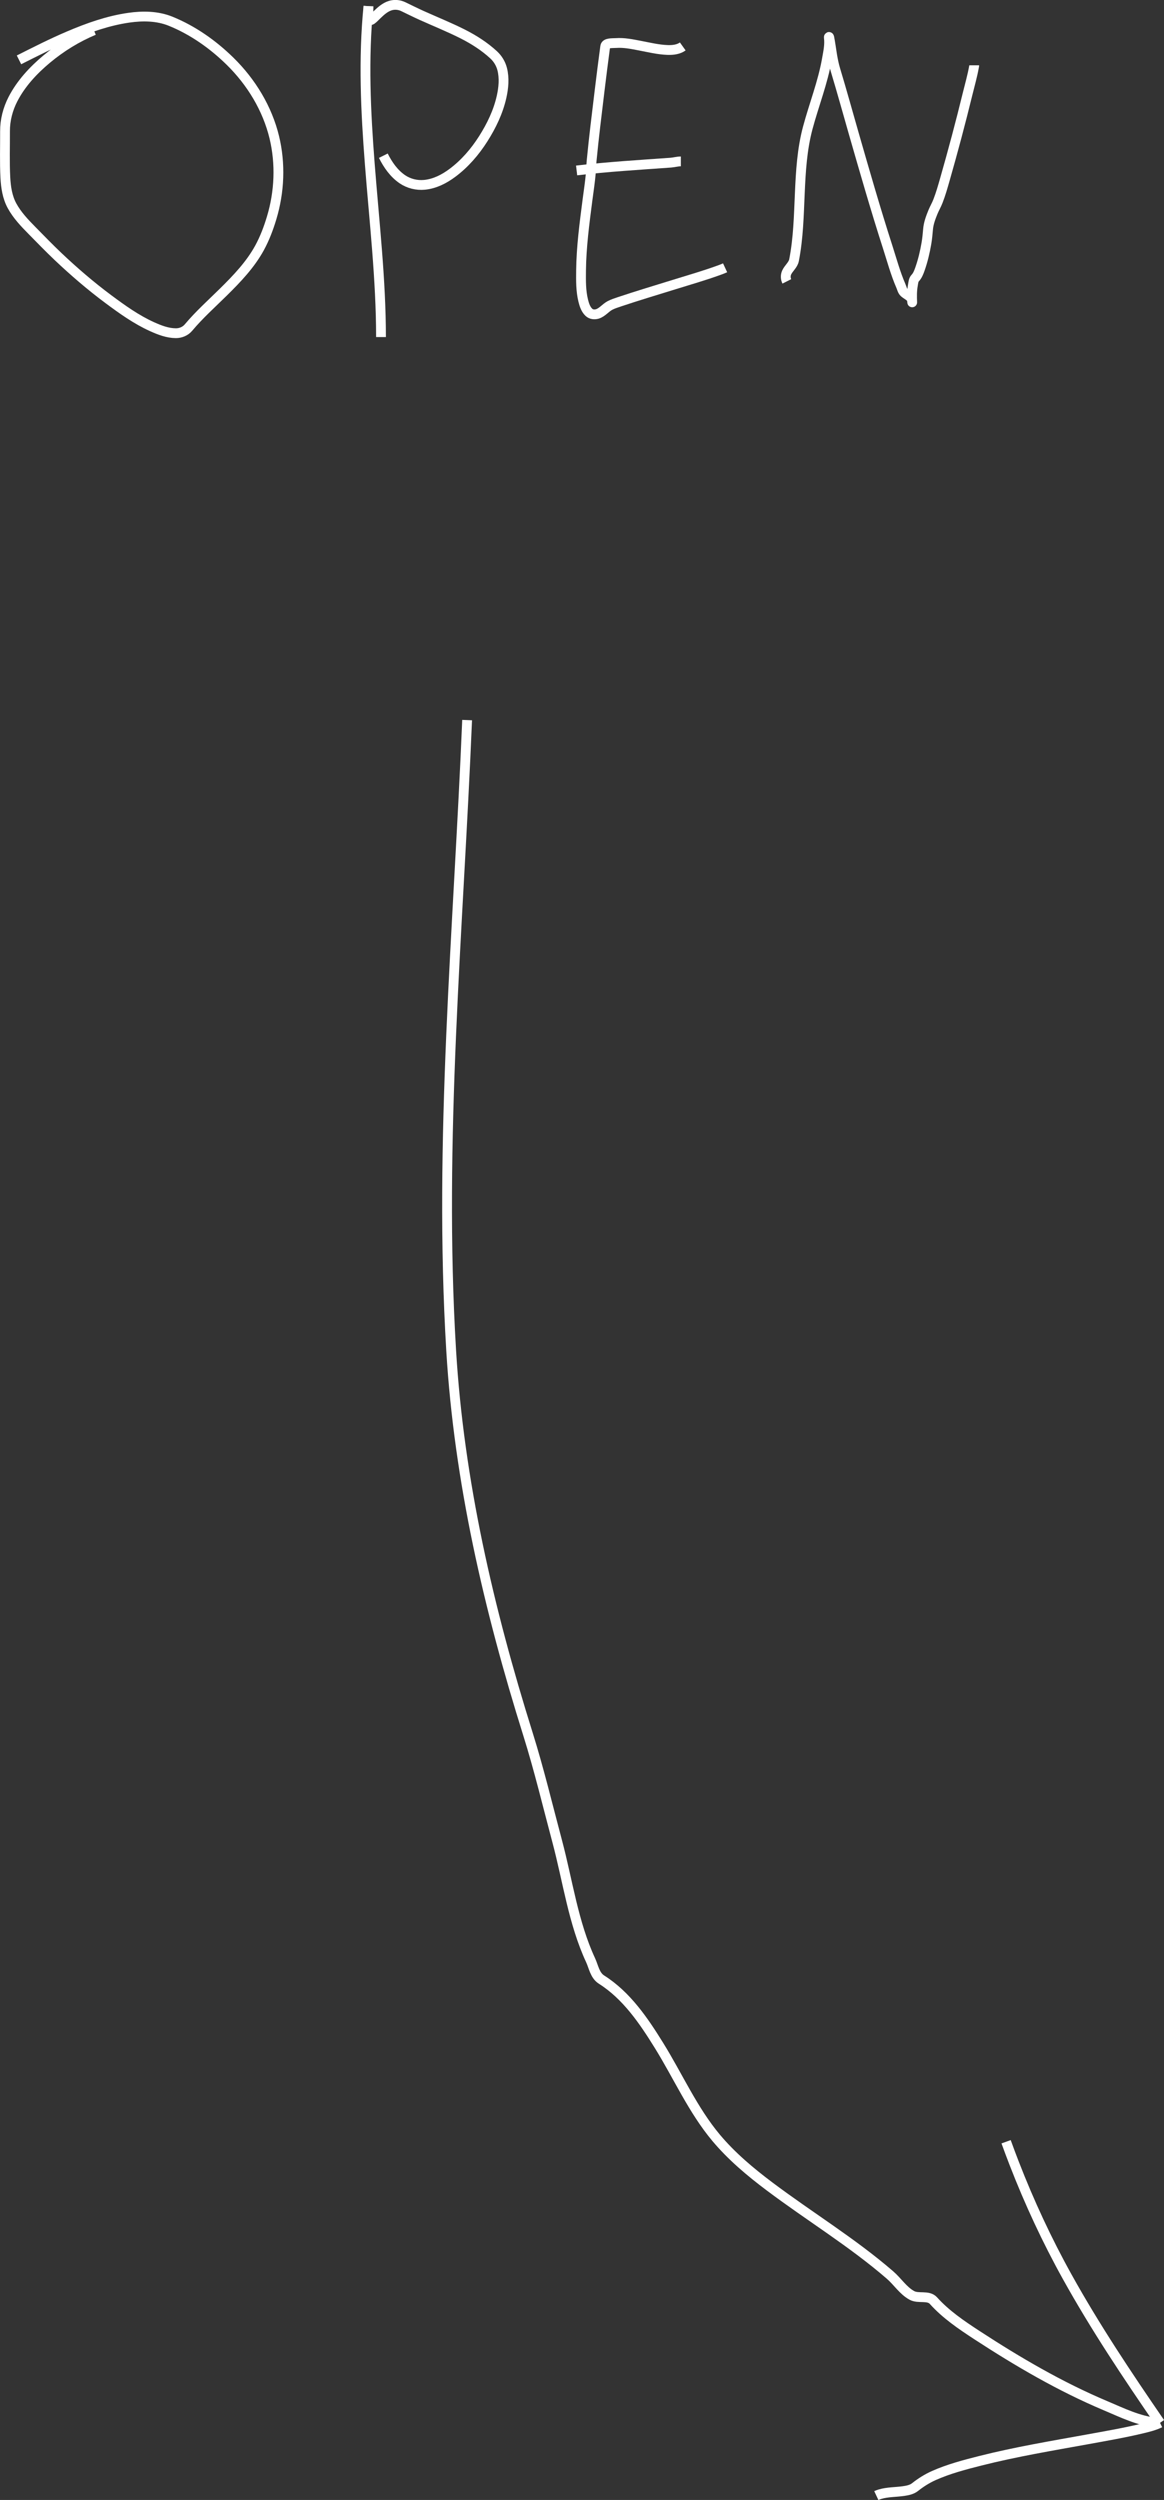 <?xml version="1.0" encoding="UTF-8" standalone="no"?>
<!-- Created with Inkscape (http://www.inkscape.org/) -->

<svg
   width="31.507mm"
   height="67.613mm"
   viewBox="0 0 31.507 67.613"
   version="1.1"
   id="svg5"
   inkscape:version="1.1.2 (0a00cf5339, 2022-02-04)"
   sodipodi:docname="drawing.svg"
   xmlns:inkscape="http://www.inkscape.org/namespaces/inkscape"
   xmlns:sodipodi="http://sodipodi.sourceforge.net/DTD/sodipodi-0.dtd"
   xmlns="http://www.w3.org/2000/svg"
   xmlns:svg="http://www.w3.org/2000/svg">
  <rect x="0" y="0" width="31.507" height="67.613" fill="#333333" stroke="none"/>
  <sodipodi:namedview
     id="namedview7"
     pagecolor="#505050"
     bordercolor="#eeeeee"
     borderopacity="1"
     inkscape:pageshadow="0"
     inkscape:pageopacity="0"
     inkscape:pagecheckerboard="0"
     inkscape:document-units="mm"
     showgrid="false"
     inkscape:zoom="1.5554293"
     inkscape:cx="89.685851"
     inkscape:cy="151.7266"
     inkscape:window-width="2496"
     inkscape:window-height="1371"
     inkscape:window-x="64"
     inkscape:window-y="32"
     inkscape:window-maximized="1"
     inkscape:current-layer="layer1" />
  <defs
     id="defs2">
    <inkscape:path-effect
       effect="simplify"
       id="path-effect1063"
       is_visible="true"
       lpeversion="1"
       steps="1"
       threshold="0.001"
       smooth_angles="360"
       helper_size="0"
       simplify_individual_paths="false"
       simplify_just_coalesce="false" />
    <inkscape:path-effect
       effect="simplify"
       id="path-effect1059"
       is_visible="true"
       lpeversion="1"
       steps="1"
       threshold="0.001"
       smooth_angles="360"
       helper_size="0"
       simplify_individual_paths="false"
       simplify_just_coalesce="false" />
    <inkscape:path-effect
       effect="simplify"
       id="path-effect1055"
       is_visible="true"
       lpeversion="1"
       steps="1"
       threshold="0.001"
       smooth_angles="360"
       helper_size="0"
       simplify_individual_paths="false"
       simplify_just_coalesce="false" />
    <inkscape:path-effect
       effect="simplify"
       id="path-effect1051"
       is_visible="true"
       lpeversion="1"
       steps="1"
       threshold="0.001"
       smooth_angles="360"
       helper_size="0"
       simplify_individual_paths="false"
       simplify_just_coalesce="false" />
    <inkscape:path-effect
       effect="simplify"
       id="path-effect1047"
       is_visible="true"
       lpeversion="1"
       steps="1"
       threshold="0.001"
       smooth_angles="360"
       helper_size="0"
       simplify_individual_paths="false"
       simplify_just_coalesce="false" />
    <inkscape:path-effect
       effect="simplify"
       id="path-effect1043"
       is_visible="true"
       lpeversion="1"
       steps="1"
       threshold="0.001"
       smooth_angles="360"
       helper_size="0"
       simplify_individual_paths="false"
       simplify_just_coalesce="false" />
    <inkscape:path-effect
       effect="simplify"
       id="path-effect1039"
       is_visible="true"
       lpeversion="1"
       steps="1"
       threshold="0.001"
       smooth_angles="360"
       helper_size="0"
       simplify_individual_paths="false"
       simplify_just_coalesce="false" />
    <inkscape:path-effect
       effect="simplify"
       id="path-effect1035"
       is_visible="true"
       lpeversion="1"
       steps="1"
       threshold="0.001"
       smooth_angles="360"
       helper_size="0"
       simplify_individual_paths="false"
       simplify_just_coalesce="false" />
    <inkscape:path-effect
       effect="simplify"
       id="path-effect1031"
       is_visible="true"
       lpeversion="1"
       steps="1"
       threshold="0.001"
       smooth_angles="360"
       helper_size="0"
       simplify_individual_paths="false"
       simplify_just_coalesce="false" />
    <inkscape:path-effect
       effect="simplify"
       id="path-effect1027"
       is_visible="true"
       lpeversion="1"
       steps="1"
       threshold="0.001"
       smooth_angles="360"
       helper_size="0"
       simplify_individual_paths="false"
       simplify_just_coalesce="false" />
    <inkscape:path-effect
       effect="simplify"
       id="path-effect805"
       is_visible="true"
       lpeversion="1"
       steps="1"
       threshold="0.001"
       smooth_angles="360"
       helper_size="0"
       simplify_individual_paths="false"
       simplify_just_coalesce="false" />
    <inkscape:path-effect
       effect="simplify"
       id="path-effect702"
       is_visible="true"
       lpeversion="1"
       steps="1"
       threshold="0.001"
       smooth_angles="360"
       helper_size="0"
       simplify_individual_paths="false"
       simplify_just_coalesce="false" />
    <inkscape:path-effect
       effect="simplify"
       id="path-effect698"
       is_visible="true"
       lpeversion="1"
       steps="1"
       threshold="0.001"
       smooth_angles="360"
       helper_size="0"
       simplify_individual_paths="false"
       simplify_just_coalesce="false" />
    <inkscape:path-effect
       effect="simplify"
       id="path-effect694"
       is_visible="true"
       lpeversion="1"
       steps="1"
       threshold="0.001"
       smooth_angles="360"
       helper_size="0"
       simplify_individual_paths="false"
       simplify_just_coalesce="false" />
    <inkscape:path-effect
       effect="simplify"
       id="path-effect690"
       is_visible="true"
       lpeversion="1"
       steps="1"
       threshold="0.001"
       smooth_angles="360"
       helper_size="0"
       simplify_individual_paths="false"
       simplify_just_coalesce="false" />
    <inkscape:path-effect
       effect="simplify"
       id="path-effect684"
       is_visible="true"
       lpeversion="1"
       steps="1"
       threshold="0.001"
       smooth_angles="360"
       helper_size="0"
       simplify_individual_paths="false"
       simplify_just_coalesce="false" />
    <inkscape:path-effect
       effect="simplify"
       id="path-effect680"
       is_visible="true"
       lpeversion="1"
       steps="1"
       threshold="0.001"
       smooth_angles="360"
       helper_size="0"
       simplify_individual_paths="false"
       simplify_just_coalesce="false" />
    <inkscape:path-effect
       effect="simplify"
       id="path-effect676"
       is_visible="true"
       lpeversion="1"
       steps="1"
       threshold="0.001"
       smooth_angles="360"
       helper_size="0"
       simplify_individual_paths="false"
       simplify_just_coalesce="false" />
    <inkscape:path-effect
       effect="simplify"
       id="path-effect672"
       is_visible="true"
       lpeversion="1"
       steps="1"
       threshold="0.001"
       smooth_angles="360"
       helper_size="0"
       simplify_individual_paths="false"
       simplify_just_coalesce="false" />
    <inkscape:path-effect
       effect="simplify"
       id="path-effect668"
       is_visible="true"
       lpeversion="1"
       steps="1"
       threshold="0.001"
       smooth_angles="360"
       helper_size="0"
       simplify_individual_paths="false"
       simplify_just_coalesce="false" />
    <inkscape:path-effect
       effect="simplify"
       id="path-effect664"
       is_visible="true"
       lpeversion="1"
       steps="1"
       threshold="0.001"
       smooth_angles="360"
       helper_size="0"
       simplify_individual_paths="false"
       simplify_just_coalesce="false" />
    <inkscape:path-effect
       effect="simplify"
       id="path-effect660"
       is_visible="true"
       lpeversion="1"
       steps="1"
       threshold="0.001"
       smooth_angles="360"
       helper_size="0"
       simplify_individual_paths="false"
       simplify_just_coalesce="false" />
    <inkscape:path-effect
       effect="simplify"
       id="path-effect656"
       is_visible="true"
       lpeversion="1"
       steps="1"
       threshold="0.001"
       smooth_angles="360"
       helper_size="0"
       simplify_individual_paths="false"
       simplify_just_coalesce="false" />
    <inkscape:path-effect
       effect="simplify"
       id="path-effect652"
       is_visible="true"
       lpeversion="1"
       steps="1"
       threshold="0.001"
       smooth_angles="360"
       helper_size="0"
       simplify_individual_paths="false"
       simplify_just_coalesce="false" />
    <inkscape:path-effect
       effect="simplify"
       id="path-effect648"
       is_visible="true"
       lpeversion="1"
       steps="1"
       threshold="0"
       smooth_angles="360"
       helper_size="0"
       simplify_individual_paths="false"
       simplify_just_coalesce="false" />
    <inkscape:path-effect
       effect="simplify"
       id="path-effect644"
       is_visible="true"
       lpeversion="1"
       steps="1"
       threshold="0"
       smooth_angles="360"
       helper_size="0"
       simplify_individual_paths="false"
       simplify_just_coalesce="false" />
    <inkscape:path-effect
       effect="simplify"
       id="path-effect640"
       is_visible="true"
       lpeversion="1"
       steps="1"
       threshold="0"
       smooth_angles="360"
       helper_size="0"
       simplify_individual_paths="false"
       simplify_just_coalesce="false" />
    <inkscape:path-effect
       effect="simplify"
       id="path-effect636"
       is_visible="true"
       lpeversion="1"
       steps="1"
       threshold="0"
       smooth_angles="360"
       helper_size="0"
       simplify_individual_paths="false"
       simplify_just_coalesce="false" />
    <inkscape:path-effect
       effect="simplify"
       id="path-effect632"
       is_visible="true"
       lpeversion="1"
       steps="1"
       threshold="0"
       smooth_angles="360"
       helper_size="0"
       simplify_individual_paths="false"
       simplify_just_coalesce="false" />
    <inkscape:path-effect
       effect="simplify"
       id="path-effect628"
       is_visible="true"
       lpeversion="1"
       steps="1"
       threshold="0"
       smooth_angles="360"
       helper_size="0"
       simplify_individual_paths="false"
       simplify_just_coalesce="false" />
    <inkscape:path-effect
       effect="simplify"
       id="path-effect393"
       is_visible="true"
       lpeversion="1"
       steps="1"
       threshold="0"
       smooth_angles="360"
       helper_size="0"
       simplify_individual_paths="false"
       simplify_just_coalesce="false" />
    <inkscape:path-effect
       effect="simplify"
       id="path-effect323"
       is_visible="true"
       lpeversion="1"
       steps="1"
       threshold="0"
       smooth_angles="360"
       helper_size="0"
       simplify_individual_paths="false"
       simplify_just_coalesce="false" />
    <inkscape:path-effect
       effect="simplify"
       id="path-effect154"
       is_visible="true"
       lpeversion="1"
       steps="1"
       threshold="0"
       smooth_angles="360"
       helper_size="0"
       simplify_individual_paths="false"
       simplify_just_coalesce="false" />
    <inkscape:path-effect
       effect="simplify"
       id="path-effect117"
       is_visible="true"
       lpeversion="1"
       steps="1"
       threshold="0"
       smooth_angles="360"
       helper_size="0"
       simplify_individual_paths="false"
       simplify_just_coalesce="false" />
    <inkscape:path-effect
       effect="simplify"
       id="path-effect113"
       is_visible="true"
       lpeversion="1"
       steps="1"
       threshold="0"
       smooth_angles="360"
       helper_size="0"
       simplify_individual_paths="false"
       simplify_just_coalesce="false" />
    <inkscape:path-effect
       effect="simplify"
       id="path-effect109"
       is_visible="true"
       lpeversion="1"
       steps="1"
       threshold="0"
       smooth_angles="360"
       helper_size="0"
       simplify_individual_paths="false"
       simplify_just_coalesce="false" />
    <inkscape:path-effect
       effect="simplify"
       id="path-effect105"
       is_visible="true"
       lpeversion="1"
       steps="1"
       threshold="0"
       smooth_angles="360"
       helper_size="0"
       simplify_individual_paths="false"
       simplify_just_coalesce="false" />
    <inkscape:path-effect
       effect="simplify"
       id="path-effect101"
       is_visible="true"
       lpeversion="1"
       steps="1"
       threshold="0"
       smooth_angles="360"
       helper_size="0"
       simplify_individual_paths="false"
       simplify_just_coalesce="false" />
    <inkscape:path-effect
       effect="simplify"
       id="path-effect97"
       is_visible="true"
       lpeversion="1"
       steps="1"
       threshold="0"
       smooth_angles="360"
       helper_size="0"
       simplify_individual_paths="false"
       simplify_just_coalesce="false" />
    <inkscape:path-effect
       effect="simplify"
       id="path-effect93"
       is_visible="true"
       lpeversion="1"
       steps="1"
       threshold="0"
       smooth_angles="360"
       helper_size="0"
       simplify_individual_paths="false"
       simplify_just_coalesce="false" />
    <inkscape:path-effect
       effect="simplify"
       id="path-effect89"
       is_visible="true"
       lpeversion="1"
       steps="1"
       threshold="0.002"
       smooth_angles="360"
       helper_size="0"
       simplify_individual_paths="false"
       simplify_just_coalesce="false" />
    <inkscape:path-effect
       effect="simplify"
       id="path-effect85"
       is_visible="true"
       lpeversion="1"
       steps="1"
       threshold="0.002"
       smooth_angles="360"
       helper_size="0"
       simplify_individual_paths="false"
       simplify_just_coalesce="false" />
    <inkscape:path-effect
       effect="simplify"
       id="path-effect81"
       is_visible="true"
       lpeversion="1"
       steps="1"
       threshold="0.002"
       smooth_angles="360"
       helper_size="0"
       simplify_individual_paths="false"
       simplify_just_coalesce="false" />
    <inkscape:path-effect
       effect="simplify"
       id="path-effect77"
       is_visible="true"
       lpeversion="1"
       steps="1"
       threshold="0.002"
       smooth_angles="360"
       helper_size="0"
       simplify_individual_paths="false"
       simplify_just_coalesce="false" />
  </defs>
  <g
     inkscape:label="Layer 1"
     inkscape:groupmode="layer"
     id="layer1"
     transform="translate(-35.983,-126.934)">
    <path
       style="fill:none;stroke:#ffffff;stroke-width:0.265px;stroke-linecap:butt;stroke-linejoin:miter;stroke-opacity:1"
       d="m 48.627,146.409 c -0.235,5.678 -0.774,11.361 -0.432,17.046 0.212,3.533 1.017,6.997 2.081,10.386 0.299,0.954 0.531,1.927 0.789,2.892 0.287,1.076 0.435,2.206 0.904,3.216 0.083,0.178 0.114,0.41 0.296,0.525 0.678,0.429 1.139,1.109 1.554,1.778 0.518,0.834 0.918,1.749 1.551,2.504 0.418,0.497 0.919,0.918 1.437,1.307 1.08,0.812 2.241,1.514 3.266,2.4 0.204,0.176 0.355,0.422 0.591,0.551 0.181,0.099 0.444,-0.015 0.586,0.143 0.336,0.374 0.757,0.658 1.175,0.931 1.109,0.723 2.259,1.395 3.479,1.909 0.451,0.19 0.904,0.416 1.395,0.461 0.027,0.002 0.054,0.004 0.081,0.004"
       id="path674"
       inkscape:path-effect="#path-effect676"
       inkscape:original-d="m 48.626892,146.40912 c -0.383543,9.20364 -1.586508,19.05633 1.614662,27.33602 0.336785,0.87108 1.638591,6.50719 1.953974,6.6868 1.498656,0.85353 2.288429,3.46782 3.439187,4.61857 1.547635,1.54764 3.280137,2.2165 5.005998,3.94236 0.116957,0.11696 0.51045,0.0376 0.611175,0.16257 0.697076,0.86463 5.055221,3.30536 6.129856,3.30536" />
    <path
       style="fill:none;stroke:#ffffff;stroke-width:0.265px;stroke-linecap:butt;stroke-linejoin:miter;stroke-opacity:1"
       d="m 67.382,192.461 c -0.885,-1.287 -1.755,-2.587 -2.514,-3.954 -0.548,-0.986 -1.024,-2.01 -1.432,-3.061 -0.076,-0.195 -0.149,-0.391 -0.22,-0.587"
       id="path682"
       inkscape:path-effect="#path-effect684"
       inkscape:original-d="m 67.381741,192.46083 c -2.086692,-3.02522 -3.187687,-4.90971 -4.166547,-7.60201" />
    <path
       style="fill:none;stroke:#ffffff;stroke-width:0.265px;stroke-linecap:butt;stroke-linejoin:miter;stroke-opacity:1"
       d="m 67.382,192.461 c -0.145,0.071 -0.303,0.111 -0.46,0.149 -0.495,0.119 -0.998,0.206 -1.499,0.297 -0.971,0.176 -1.946,0.338 -2.904,0.58 -0.428,0.108 -0.858,0.221 -1.262,0.401 -0.181,0.081 -0.349,0.187 -0.506,0.311 -0.088,0.07 -0.204,0.092 -0.313,0.108 -0.212,0.03 -0.43,0.023 -0.636,0.084 -0.034,0.01 -0.067,0.022 -0.099,0.037"
       id="path700"
       inkscape:path-effect="#path-effect702"
       inkscape:original-d="m 67.381741,192.46083 c -0.740034,0.38354 -5.715807,0.8585 -6.614769,1.72493 -0.200424,0.19317 -0.763042,0.0966 -1.062159,0.24263" />
    <path
       style="fill:none;stroke:#ffffff;stroke-width:0.265px;stroke-linecap:butt;stroke-linejoin:miter;stroke-opacity:1"
       d="m 38.524,127.752 c -0.462,0.193 -0.893,0.459 -1.276,0.779 -0.364,0.304 -0.696,0.66 -0.915,1.085 -0.138,0.268 -0.216,0.568 -0.214,0.872 0.002,0.417 -0.013,0.834 0.009,1.25 0.014,0.261 0.053,0.528 0.18,0.761 0.138,0.254 0.34,0.465 0.541,0.669 0.233,0.237 0.464,0.475 0.705,0.704 0.433,0.41 0.886,0.799 1.365,1.155 0.373,0.277 0.756,0.551 1.181,0.743 0.203,0.091 0.418,0.175 0.644,0.176 0.128,1.5e-4 0.256,-0.052 0.341,-0.153 0.29,-0.346 0.627,-0.646 0.948,-0.963 0.365,-0.36 0.726,-0.737 0.974,-1.19 0.141,-0.258 0.246,-0.536 0.33,-0.817 0.211,-0.702 0.243,-1.459 0.071,-2.174 -0.189,-0.783 -0.624,-1.496 -1.197,-2.058 -0.465,-0.456 -1.009,-0.839 -1.611,-1.083 -0.356,-0.144 -0.753,-0.149 -1.128,-0.095 -0.563,0.08 -1.103,0.272 -1.624,0.494 -0.46,0.195 -0.905,0.422 -1.351,0.646"
       id="path1025"
       inkscape:path-effect="#path-effect1027"
       inkscape:original-d="m 38.524436,127.75213 c -1.005297,0.41363 -2.405573,1.50239 -2.405573,2.68644 0,2.13243 -0.115813,1.88581 1.357193,3.35747 0.461235,0.46081 2.996296,2.73999 3.602025,2.0047 0.572857,-0.69539 1.607124,-1.41488 2.03295,-2.36933 1.108569,-2.48474 -0.141894,-4.83603 -2.455625,-5.89807 -1.182312,-0.5427 -3.17332,0.5276 -4.159448,1.02066" />
    <path
       style="fill:none;stroke:#ffffff;stroke-width:0.265px;stroke-linecap:butt;stroke-linejoin:miter;stroke-opacity:1"
       d="m 45.956,127.102 c -0.142,1.422 -0.074,2.854 0.037,4.275 0.121,1.556 0.302,3.11 0.303,4.673"
       id="path1029"
       inkscape:path-effect="#path-effect1031"
       inkscape:original-d="m 45.955616,127.10176 c -0.3014,3.02047 0.340207,6.05248 0.340207,8.94752" />
    <path
       style="fill:none;stroke:#ffffff;stroke-width:0.265px;stroke-linecap:butt;stroke-linejoin:miter;stroke-opacity:1"
       d="m 46.359,131.145 c 0.122,0.245 0.285,0.48 0.515,0.637 0.174,0.118 0.388,0.171 0.597,0.151 0.278,-0.026 0.536,-0.158 0.757,-0.323 0.335,-0.249 0.612,-0.571 0.835,-0.922 0.222,-0.349 0.405,-0.728 0.496,-1.133 0.055,-0.246 0.08,-0.506 0.017,-0.753 -0.038,-0.148 -0.12,-0.282 -0.233,-0.386 -0.249,-0.229 -0.537,-0.412 -0.838,-0.564 -0.365,-0.184 -0.745,-0.336 -1.117,-0.504 -0.166,-0.075 -0.328,-0.157 -0.492,-0.235 -0.108,-0.051 -0.234,-0.063 -0.349,-0.027 -0.145,0.045 -0.258,0.15 -0.365,0.253 -0.046,0.045 -0.09,0.093 -0.143,0.131 -0.046,0.032 -0.07,-0.03 -0.075,-0.067 -0.015,-0.1 -0.009,-0.202 -0.007,-0.302"
       id="path1033"
       inkscape:path-effect="#path-effect1035"
       inkscape:original-d="m 46.358677,131.14468 c 1.249921,2.51778 4.106876,-1.68081 3.006881,-2.70628 -0.664326,-0.61932 -1.401913,-0.78761 -2.446361,-1.31275 -0.688843,-0.34635 -0.999964,0.9677 -0.963581,-0.0239" />
    <path
       style="fill:none;stroke:#ffffff;stroke-width:0.265px;stroke-linecap:butt;stroke-linejoin:miter;stroke-opacity:1"
       d="m 54.464,128.19 c -0.117,0.084 -0.267,0.1 -0.407,0.096 -0.26,-0.009 -0.513,-0.072 -0.767,-0.12 -0.208,-0.04 -0.419,-0.083 -0.631,-0.068 -0.103,0.007 -0.28,-0.011 -0.294,0.093 -0.054,0.4 -0.104,0.802 -0.153,1.203 -0.076,0.628 -0.154,1.257 -0.215,1.887 -0.01,0.108 -0.012,0.217 -0.021,0.326 -0.021,0.243 -0.058,0.485 -0.09,0.727 -0.082,0.636 -0.168,1.273 -0.175,1.915 -0.003,0.275 -0.007,0.554 0.06,0.822 0.028,0.111 0.066,0.228 0.152,0.31 0.062,0.059 0.155,0.067 0.234,0.042 0.131,-0.043 0.216,-0.164 0.336,-0.227 0.08,-0.042 0.166,-0.069 0.251,-0.098 0.496,-0.166 0.998,-0.316 1.498,-0.471 0.399,-0.124 0.802,-0.239 1.195,-0.382 0.058,-0.021 0.117,-0.042 0.173,-0.068"
       id="path1037"
       inkscape:path-effect="#path-effect1039"
       inkscape:original-d="m 54.464262,128.19028 c -0.461373,0.3324 -1.638531,-0.33174 -2.100387,0 -0.0042,0.003 -0.387829,3.0148 -0.387829,3.36956 0,0.44969 -0.862878,4.94081 0.508346,3.63838 0.100034,-0.095 2.810823,-0.86907 3.123507,-1.024" />
    <path
       style="fill:none;stroke:#ffffff;stroke-width:0.265px;stroke-linecap:butt;stroke-linejoin:miter;stroke-opacity:1"
       d="m 51.591,131.544 c 0.847,-0.1 1.699,-0.15 2.55,-0.211 0.091,-0.007 0.179,-0.034 0.271,-0.034"
       id="path1053"
       inkscape:path-effect="#path-effect1055"
       inkscape:original-d="m 51.590757,131.5441 c 0.844087,-0.0993 1.689534,-0.16786 2.541175,-0.21077 0.09119,-0.005 0.188185,-0.0347 0.279352,-0.0347" />
    <path
       style="fill:none;stroke:#ffffff;stroke-width:0.265px;stroke-linecap:butt;stroke-linejoin:miter;stroke-opacity:1"
       d="m 57.281,134.544 c -0.037,-0.073 -0.039,-0.162 -0.006,-0.237 0.054,-0.12 0.175,-0.205 0.201,-0.337 0.117,-0.596 0.129,-1.204 0.156,-1.809 0.026,-0.593 0.061,-1.191 0.215,-1.767 0.167,-0.624 0.409,-1.229 0.52,-1.867 0.033,-0.19 0.077,-0.384 0.051,-0.576 -0.003,-0.021 0.007,-0.028 0.012,-0.002 0.031,0.158 0.051,0.318 0.077,0.476 0.023,0.135 0.05,0.27 0.09,0.401 0.172,0.57 0.331,1.145 0.495,1.717 0.296,1.028 0.591,2.056 0.919,3.074 0.113,0.351 0.209,0.709 0.356,1.047 0.027,0.061 0.04,0.135 0.089,0.181 0.065,0.061 0.16,0.092 0.203,0.175 0.013,0.026 0.016,0.111 0.015,0.087 -0.007,-0.154 -0.008,-0.309 0.019,-0.461 0.012,-0.066 0.015,-0.141 0.062,-0.191 0.063,-0.066 0.097,-0.154 0.127,-0.239 0.081,-0.229 0.137,-0.466 0.178,-0.705 0.021,-0.124 0.032,-0.249 0.043,-0.374 0.013,-0.162 0.071,-0.316 0.132,-0.466 0.041,-0.101 0.098,-0.196 0.137,-0.298 0.075,-0.192 0.131,-0.391 0.188,-0.59 0.219,-0.765 0.424,-1.534 0.613,-2.307 0.06,-0.246 0.131,-0.49 0.175,-0.739 0.002,-0.012 0.005,-0.024 0.005,-0.037"
       id="path1061"
       inkscape:path-effect="#path-effect1063"
       inkscape:original-d="m 57.28128,134.54381 c -0.122055,-0.26062 0.157925,-0.38247 0.197316,-0.58421 0.217503,-1.11389 0.07149,-2.37861 0.34517,-3.47332 0.19784,-0.79136 0.59536,-1.69017 0.59536,-2.50606 0,-0.26259 0.08138,0.52053 0.157385,0.77188 0.157035,0.51933 0.299482,1.01644 0.450228,1.55323 0.207449,0.73871 1.261314,4.37134 1.431621,4.53825 0.07141,0.07 0.219699,0.10932 0.219699,0.24862 0,0.12696 -0.03199,-0.52709 0.08456,-0.64364 0.165716,-0.16572 0.340206,-1.05278 0.340206,-1.27577 0,-0.21465 0.137478,-0.53012 0.255154,-0.76547 0.16909,-0.33818 0.996407,-3.58758 0.996407,-3.7073" />
  </g>
</svg>
